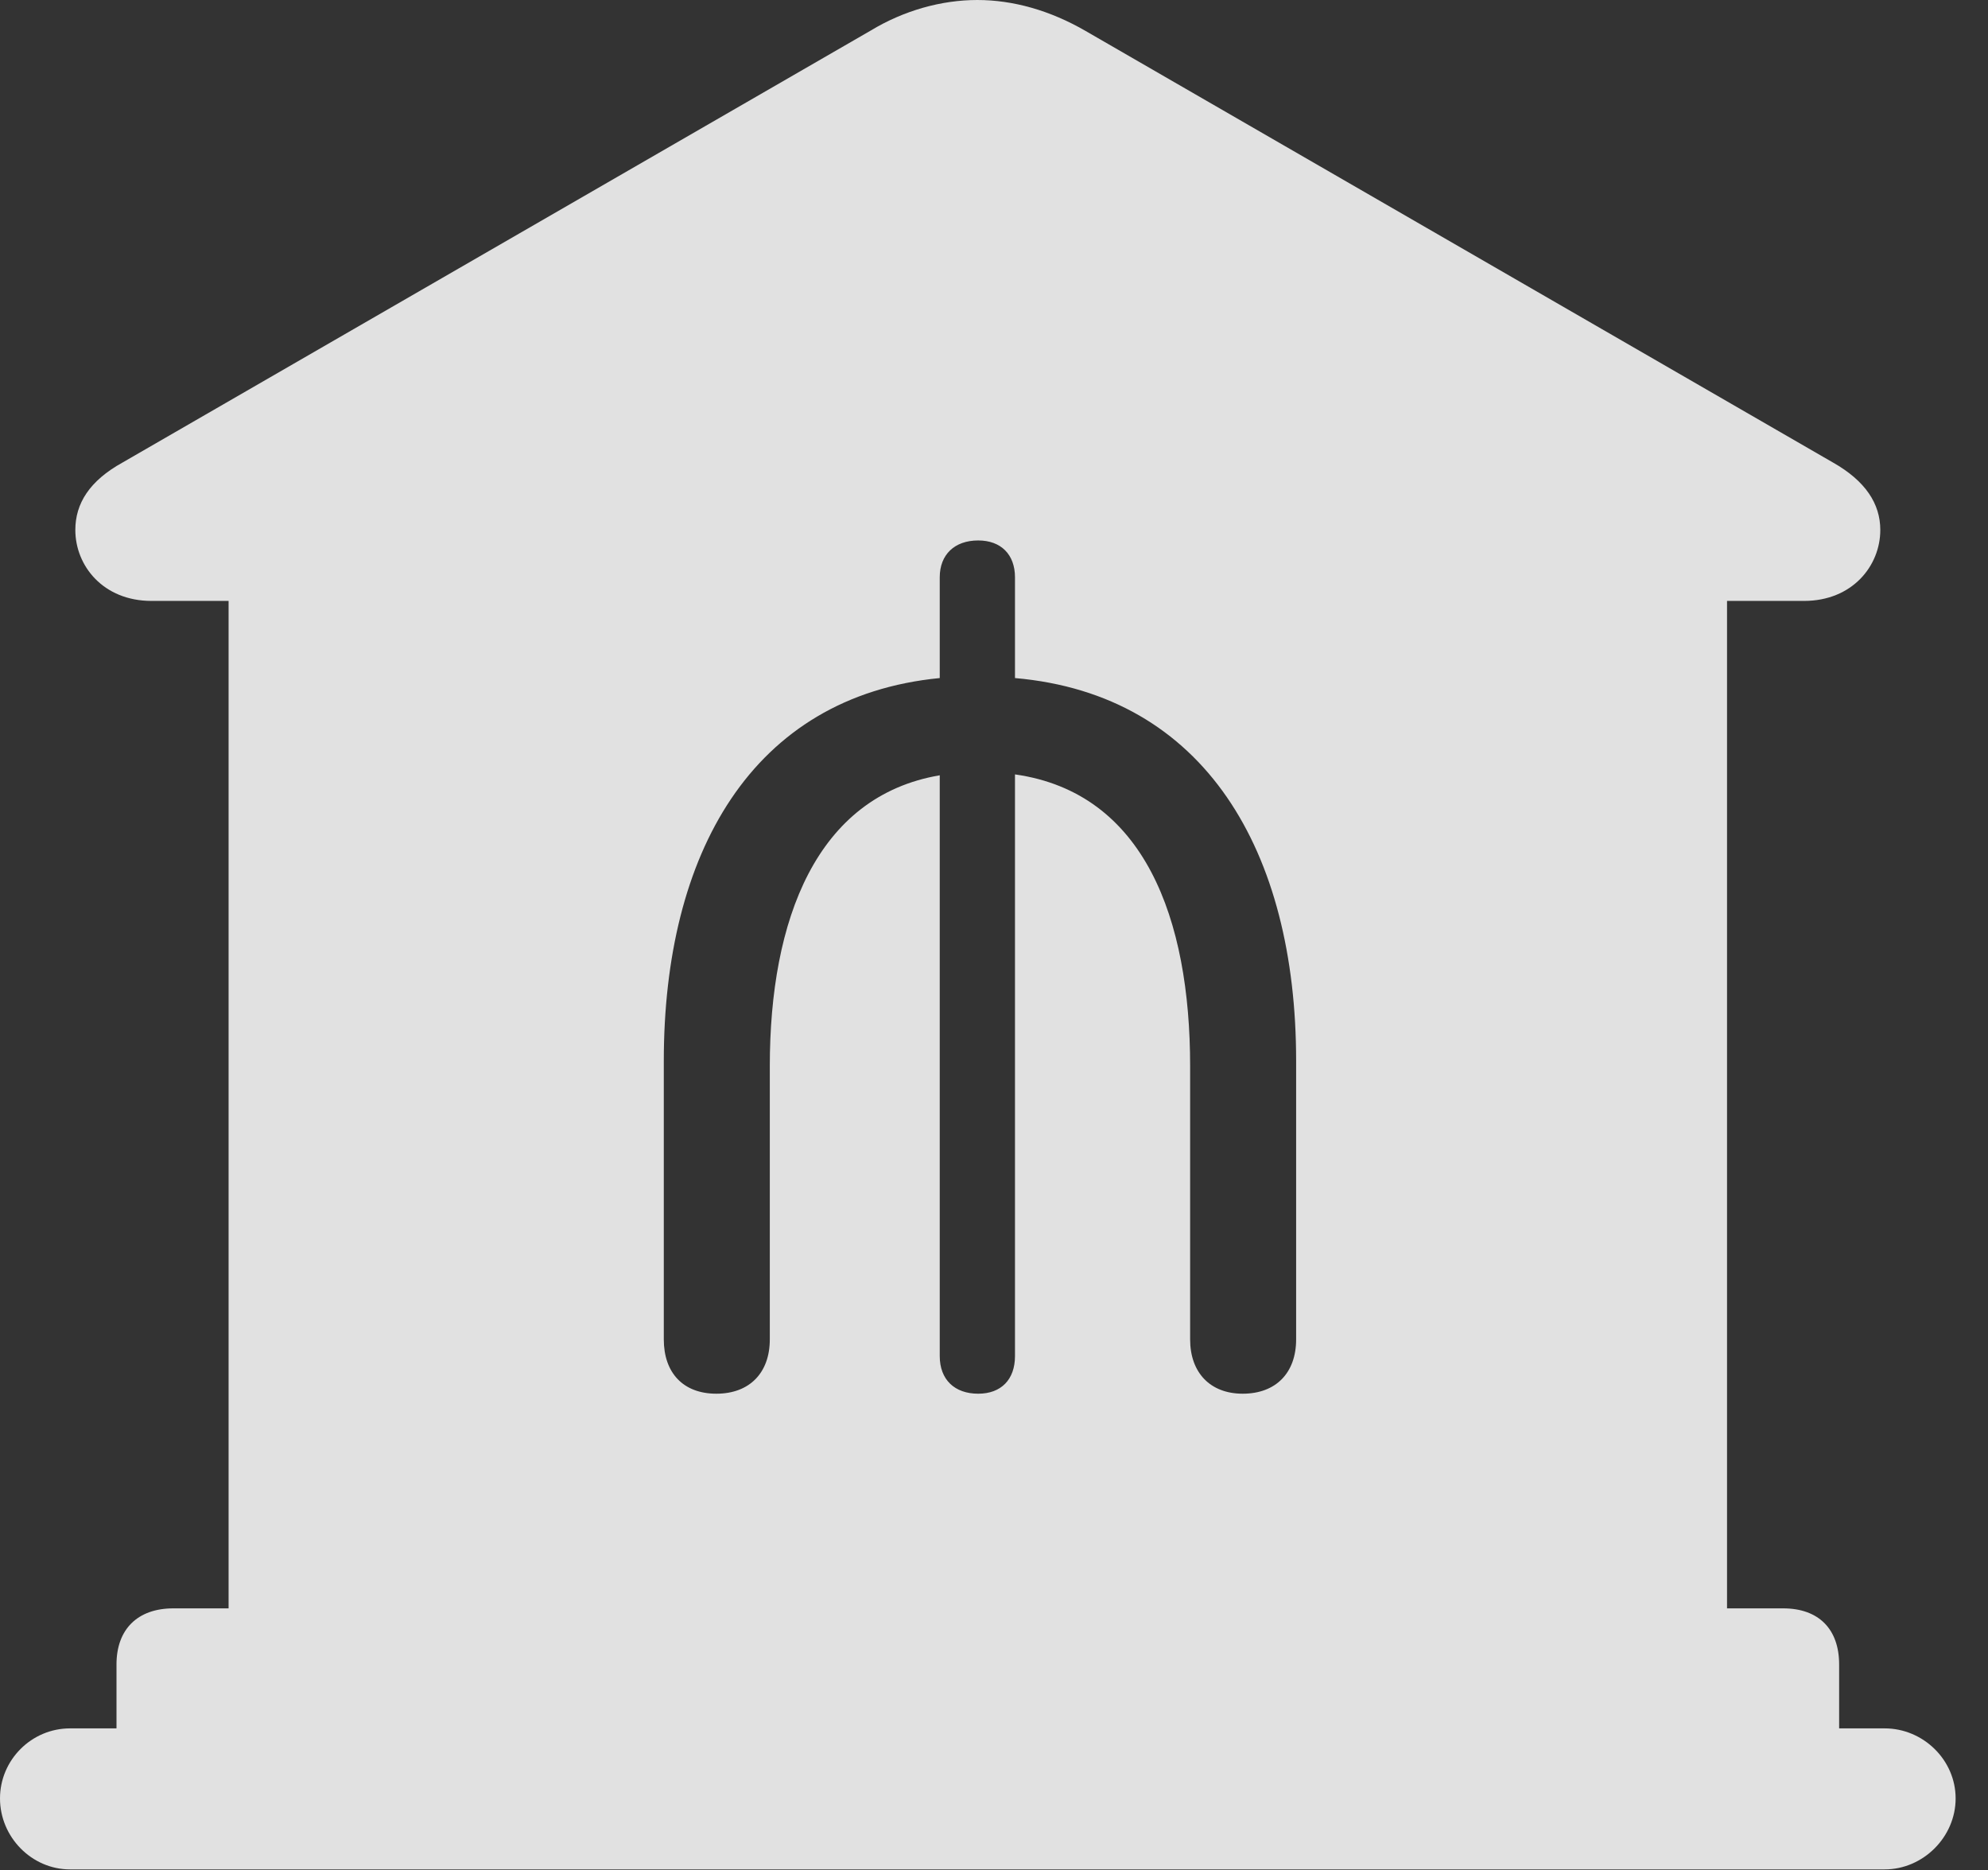 <?xml version="1.0" encoding="UTF-8"?>
<!--Generator: Apple Native CoreSVG 326-->
<!DOCTYPE svg
PUBLIC "-//W3C//DTD SVG 1.1//EN"
       "http://www.w3.org/Graphics/SVG/1.1/DTD/svg11.dtd">
<svg version="1.1" xmlns="http://www.w3.org/2000/svg" xmlns:xlink="http://www.w3.org/1999/xlink" viewBox="0 0 22.168 20.85">
 <rect x="0" y="0" width="22.168" height="20.85" fill="#333333" stroke="none"/>
 <g>
  <rect height="20.85" opacity="0" width="22.168" x="0" y="0"/>
  <path d="M12.1 0.342L20.439 5.156C20.801 5.361 20.967 5.615 20.967 5.908C20.967 6.309 20.654 6.699 20.117 6.699L19.258 6.699L19.258 17.93L19.883 17.93C20.283 17.93 20.508 18.164 20.508 18.555L20.508 19.268L21.016 19.268C21.445 19.268 21.807 19.619 21.807 20.049C21.807 20.479 21.445 20.84 21.016 20.84L0.781 20.84C0.352 20.84 0 20.479 0 20.049C0 19.619 0.352 19.268 0.781 19.268L1.299 19.268L1.299 18.555C1.299 18.164 1.533 17.93 1.934 17.93L2.549 17.93L2.549 6.699L1.689 6.699C1.152 6.699 0.84 6.309 0.84 5.908C0.84 5.615 0.996 5.361 1.367 5.156L9.707 0.342C10.078 0.117 10.498 0 10.898 0C11.299 0 11.709 0.117 12.1 0.342ZM10.479 6.436L10.479 7.559C8.379 7.764 7.402 9.521 7.402 11.826L7.402 14.932C7.402 15.303 7.617 15.537 7.988 15.537C8.359 15.537 8.584 15.303 8.584 14.932L8.584 11.885C8.584 10.254 9.102 8.877 10.479 8.643L10.479 15.117C10.479 15.381 10.645 15.537 10.908 15.537C11.162 15.537 11.318 15.381 11.318 15.117L11.318 8.633C12.764 8.838 13.271 10.244 13.271 11.885L13.271 14.932C13.271 15.303 13.496 15.537 13.857 15.537C14.229 15.537 14.453 15.303 14.453 14.932L14.453 11.826C14.453 9.492 13.438 7.744 11.318 7.559L11.318 6.436C11.318 6.182 11.162 6.025 10.908 6.025C10.645 6.025 10.479 6.182 10.479 6.436Z" fill="white" fill-opacity="0.85"/>
 </g>
</svg>
